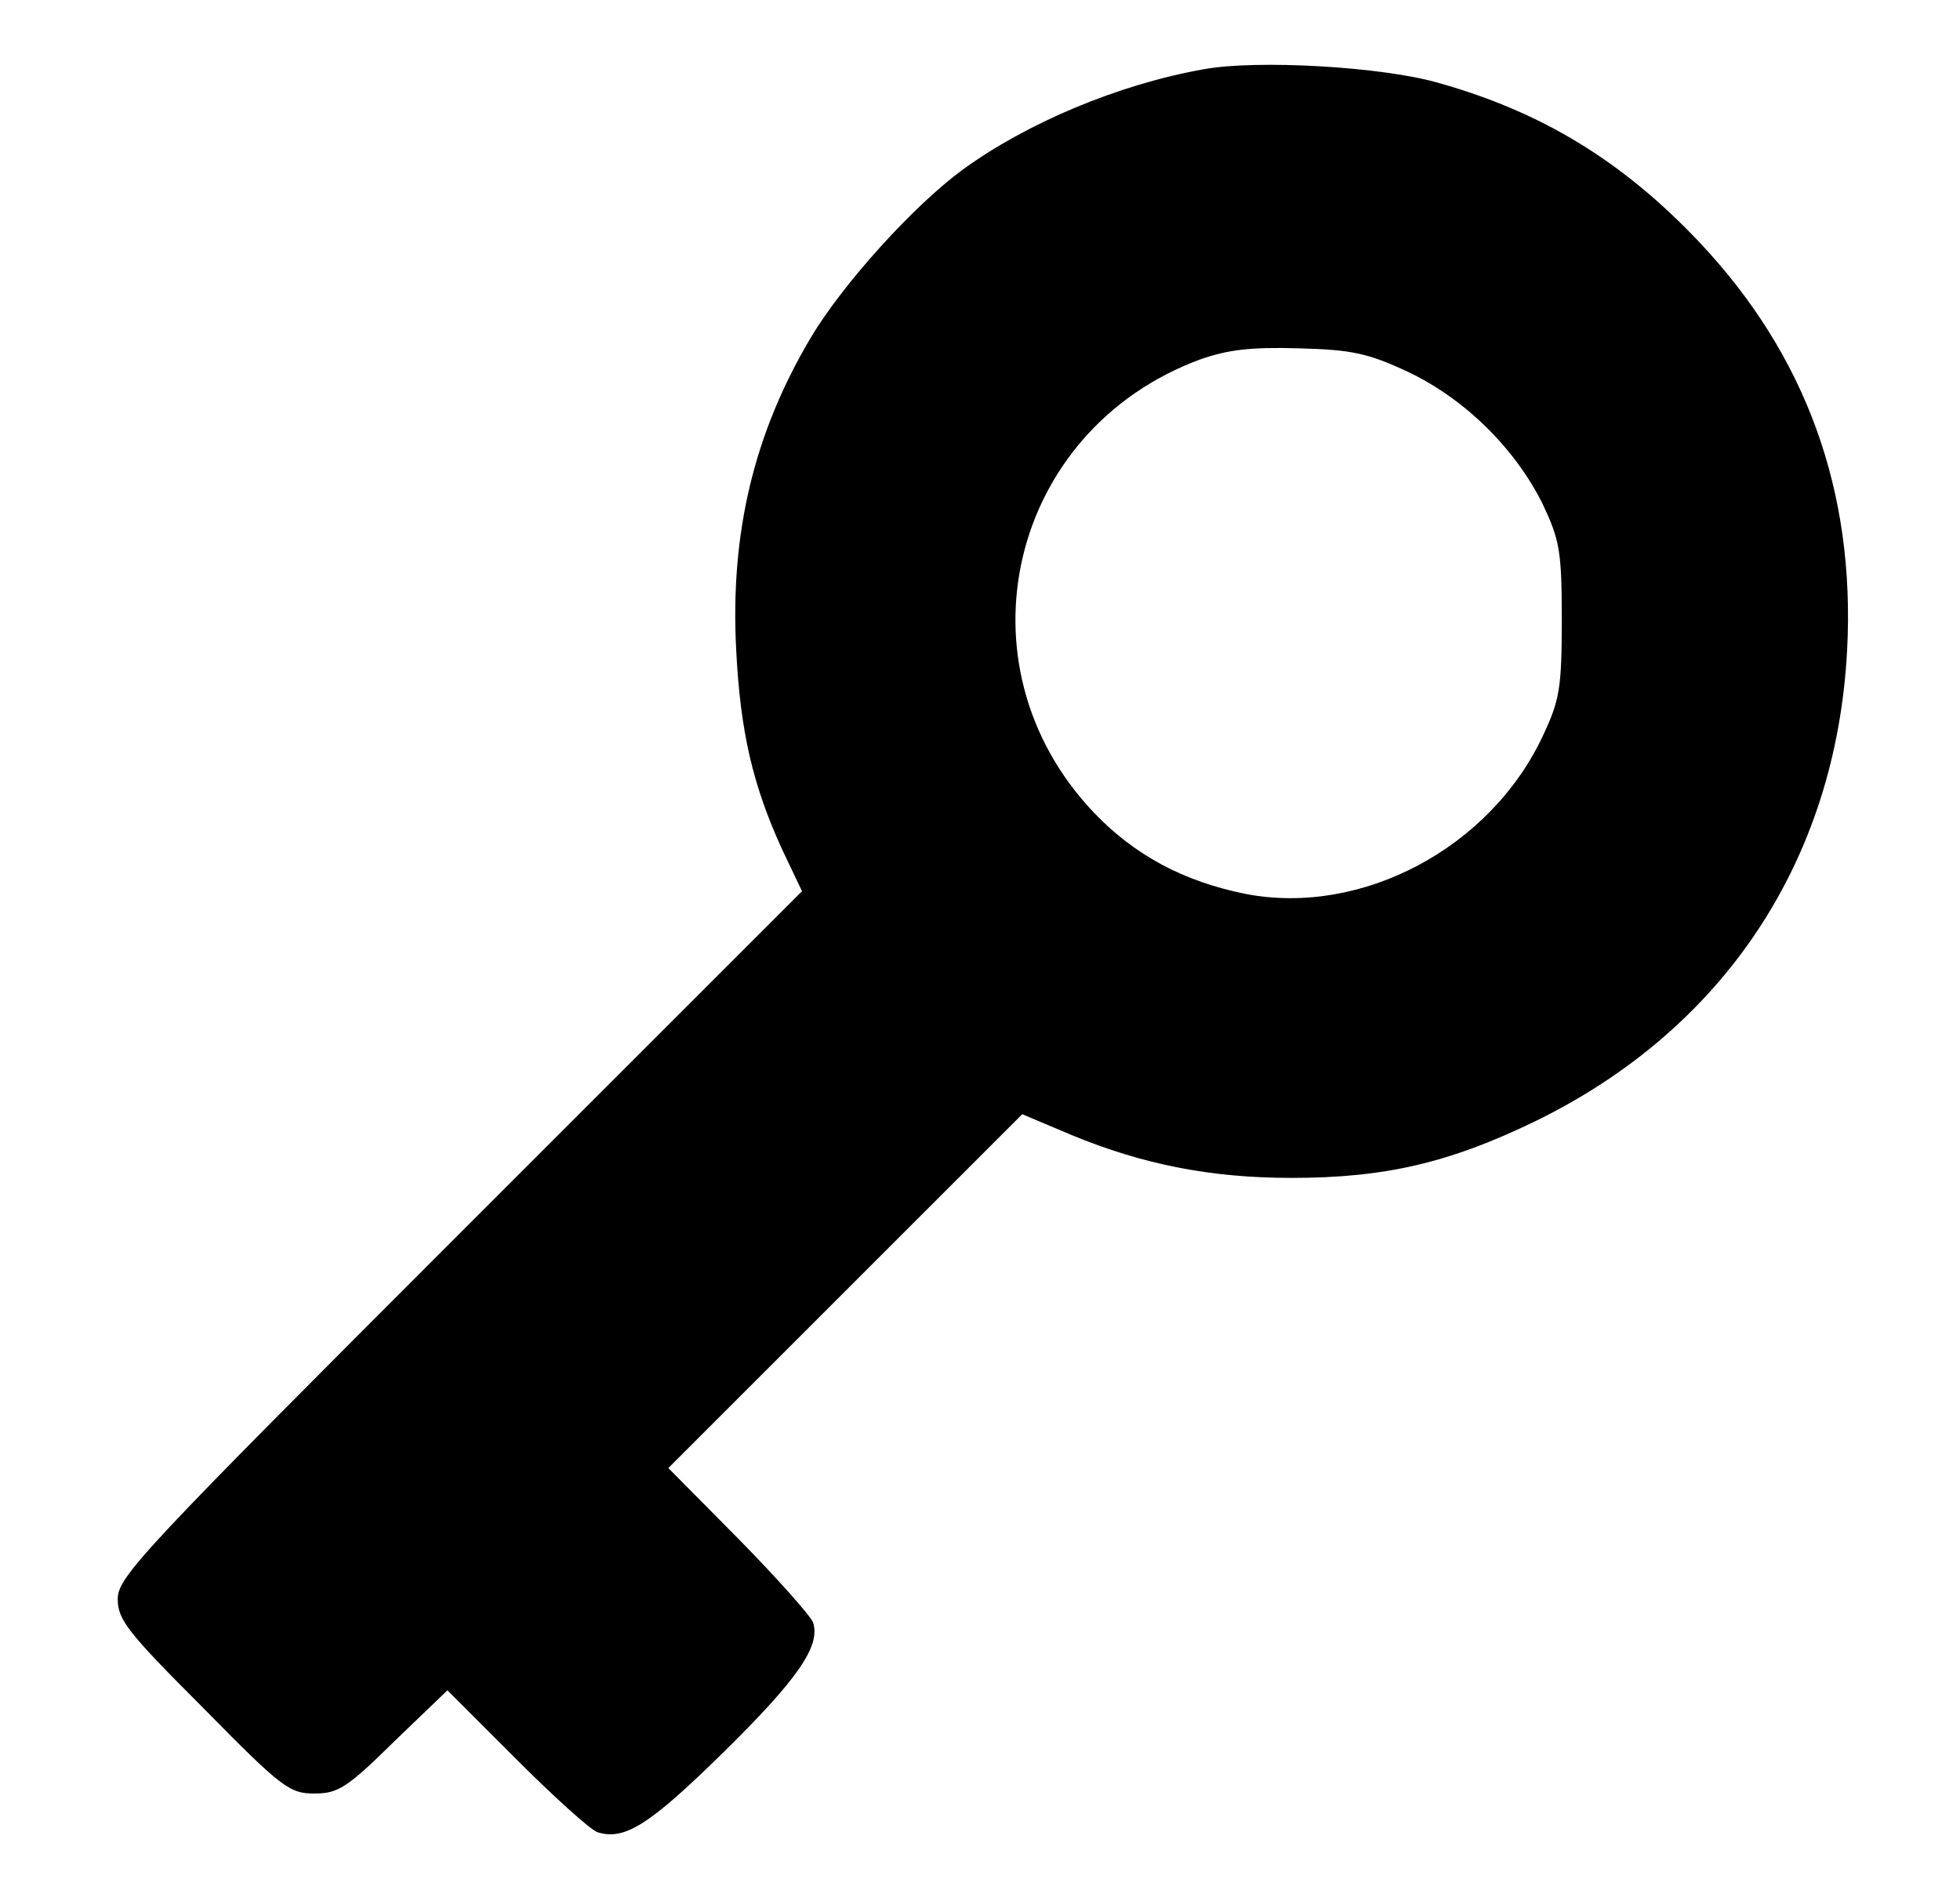 <?xml version="1.0" standalone="no"?>
<!DOCTYPE svg PUBLIC "-//W3C//DTD SVG 20010904//EN"
 "http://www.w3.org/TR/2001/REC-SVG-20010904/DTD/svg10.dtd">
<svg version="1.0" xmlns="http://www.w3.org/2000/svg"
 width="283pt" height="274pt" viewBox="0 0 283 274"
 preserveAspectRatio="xMidYMid meet">
<g transform="translate(0,274) scale(0.1,-0.1)"
fill="#000000" stroke="none">
<path d="M1738 2640 c-124 -22 -256 -78 -348 -145 -71 -52 -173 -165 -219
-242 -82 -138 -117 -282 -108 -452 6 -118 24 -195 66 -287 l29 -61 -494 -494
c-458 -458 -494 -496 -494 -528 0 -30 14 -48 123 -157 114 -116 125 -124 161
-124 34 0 47 8 115 75 l77 74 99 -99 c55 -55 108 -103 118 -106 39 -12 75 11
180 114 109 107 142 155 131 189 -4 10 -52 64 -108 121 l-101 102 255 255 256
256 71 -30 c104 -43 202 -62 318 -62 135 0 228 22 350 81 274 133 436 377 452
681 12 229 -59 426 -214 590 -110 116 -226 187 -375 229 -82 24 -264 34 -340
20z m295 -437 c82 -39 154 -110 194 -190 25 -53 28 -68 28 -168 0 -98 -3 -116
-27 -167 -76 -163 -262 -261 -429 -229 -90 18 -161 56 -220 118 -202 213 -122
552 154 654 40 14 73 18 142 16 77 -2 100 -7 158 -34z"/>
</g>
</svg>
